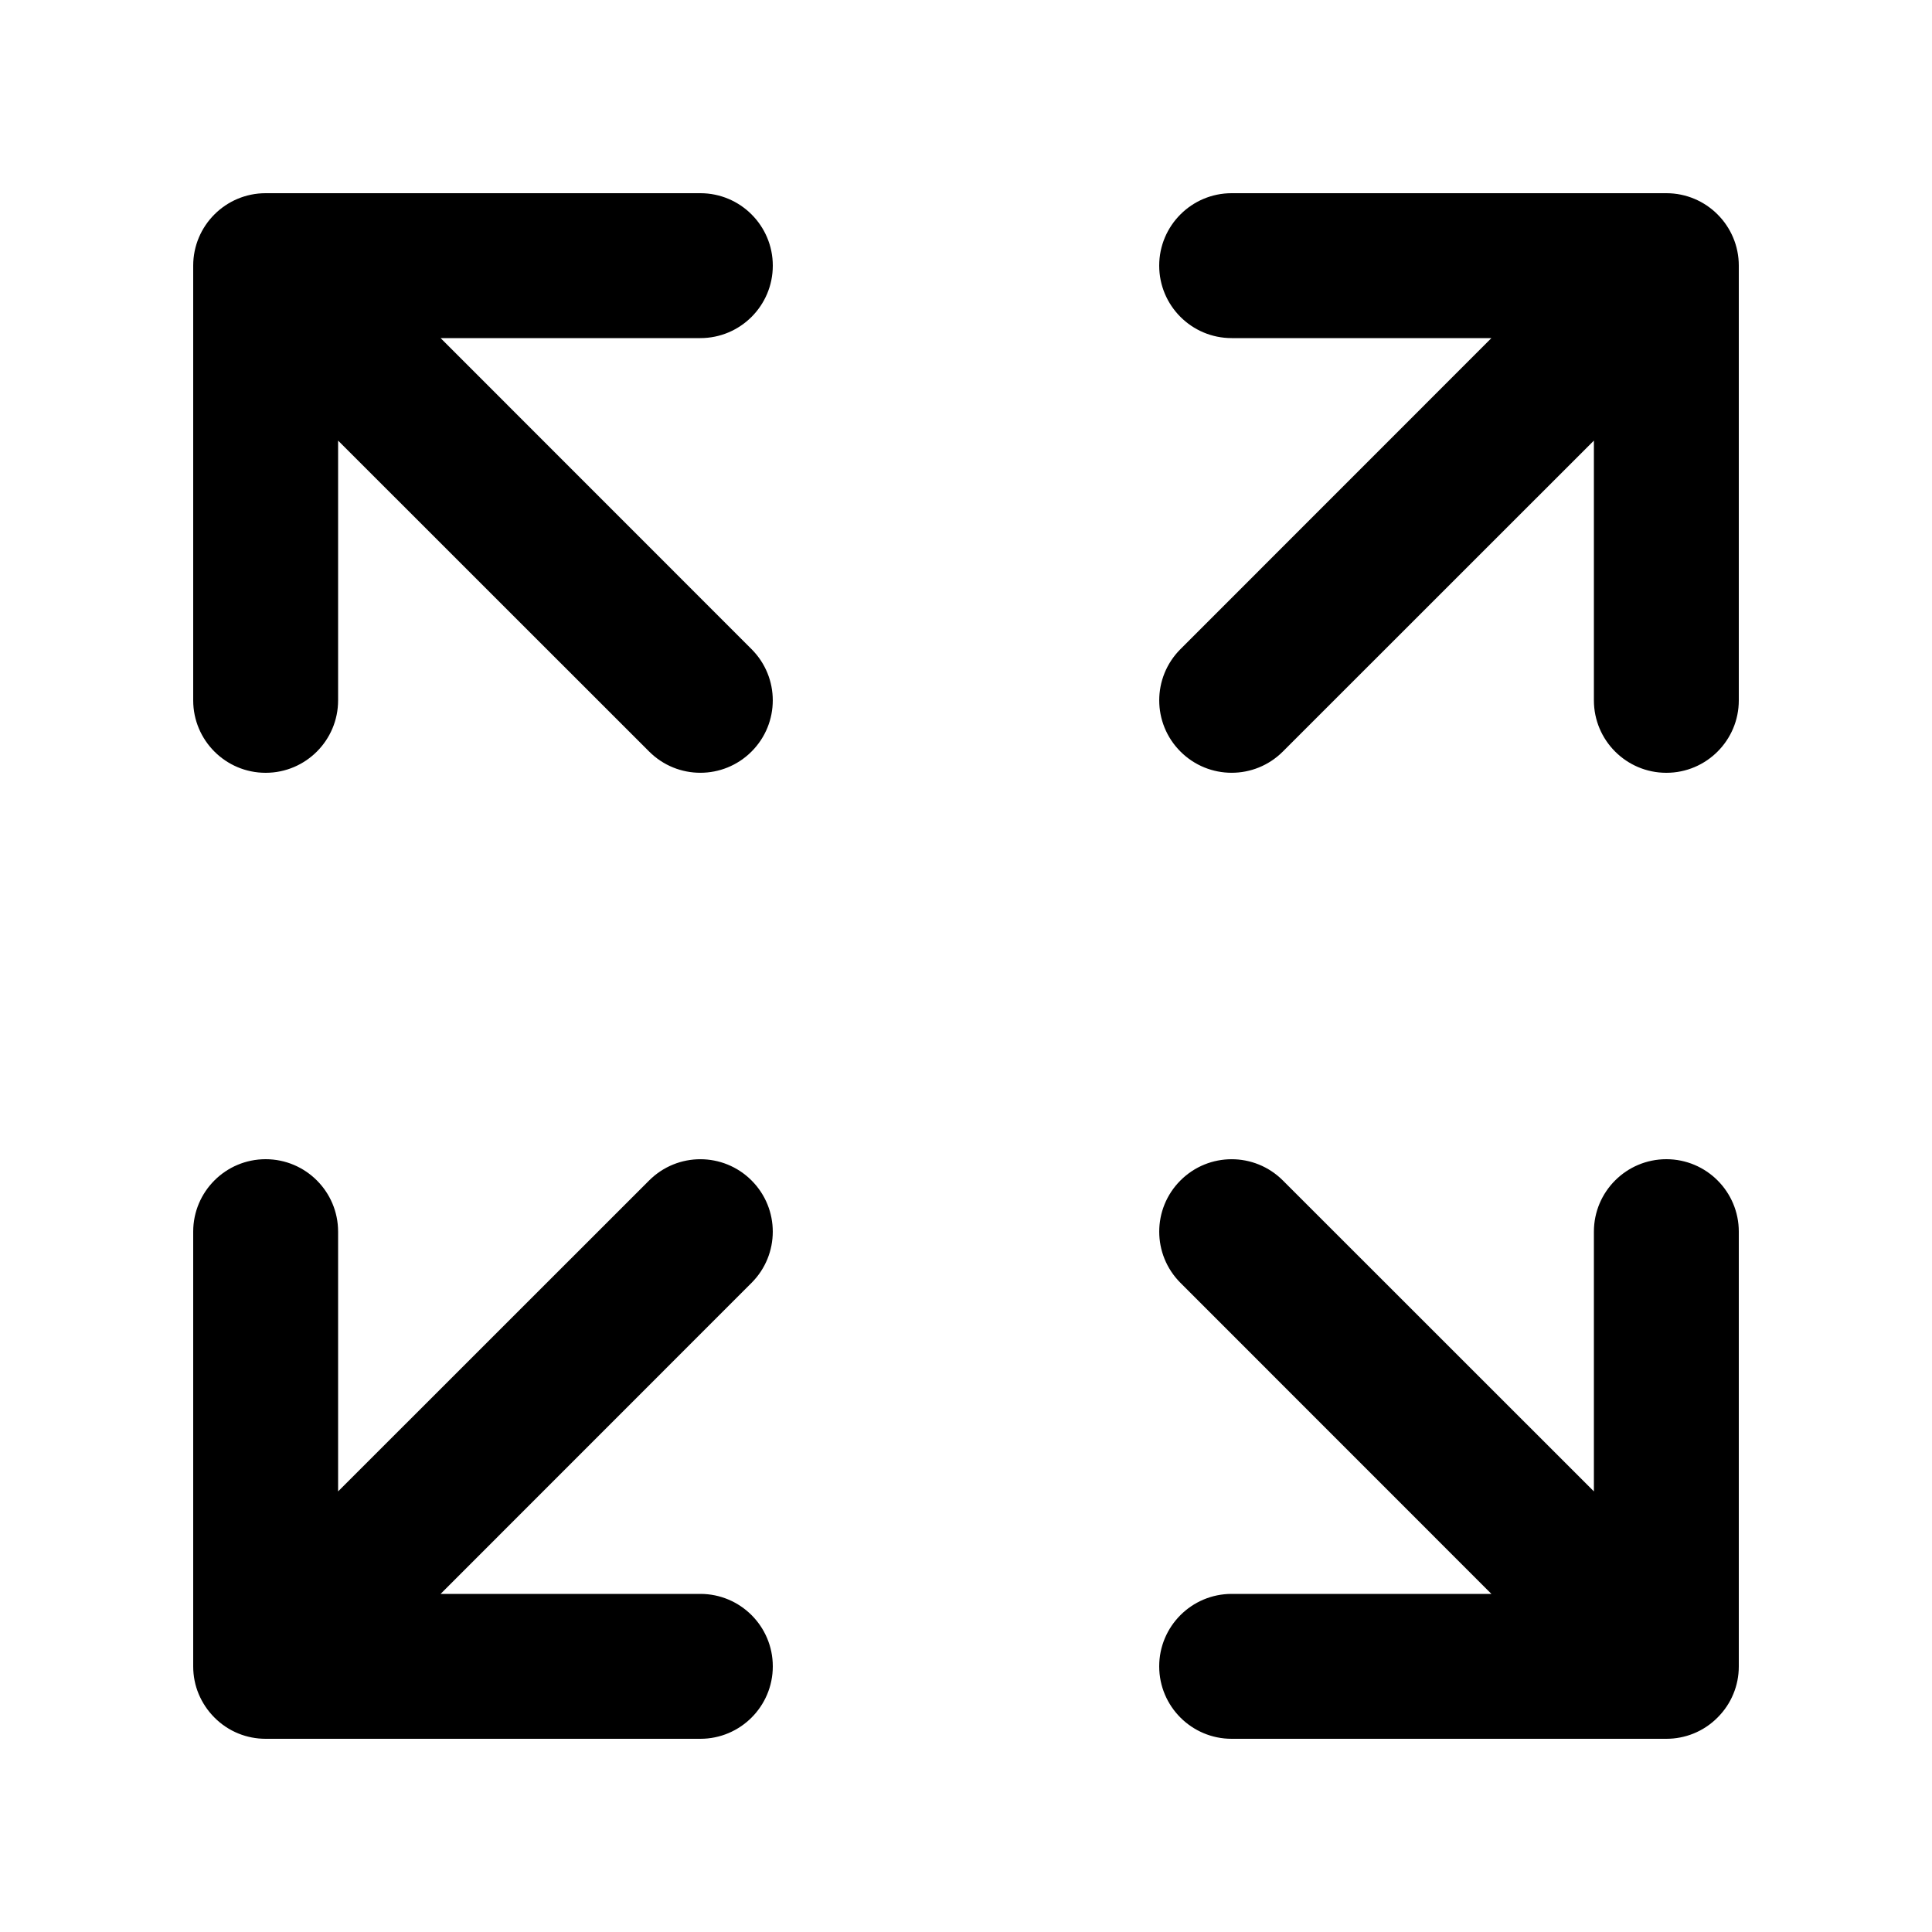 <svg xmlns="http://www.w3.org/2000/svg" width="20" height="20" viewBox="0 0 20 20" fill="none">
<path d="M13.28 7.78L16.5 4.561V7.25C16.5 7.664 16.836 8 17.25 8C17.664 8 18 7.664 18 7.25V2.75C18 2.336 17.664 2 17.25 2H12.75C12.336 2 12 2.336 12 2.75C12 3.164 12.336 3.5 12.75 3.5H15.439L12.22 6.72C11.927 7.013 11.927 7.487 12.22 7.78C12.513 8.073 12.987 8.073 13.28 7.78Z" fill="currentColor"/>
<path d="M2 17.25V12.75C2 12.336 2.336 12 2.75 12C3.164 12 3.5 12.336 3.5 12.75V15.439L6.72 12.22C7.013 11.927 7.487 11.927 7.78 12.22C8.073 12.513 8.073 12.987 7.78 13.28L4.561 16.5H7.25C7.664 16.5 8 16.836 8 17.25C8 17.664 7.664 18 7.25 18H2.75C2.558 18 2.366 17.927 2.22 17.78C2.148 17.708 2.094 17.625 2.057 17.537C2.02 17.449 2 17.352 2 17.25Z" fill="currentColor"/>
<path d="M12.22 13.28L15.439 16.5H12.75C12.336 16.5 12 16.836 12 17.25C12 17.664 12.336 18 12.75 18H17.25C17.442 18 17.634 17.927 17.78 17.78C17.852 17.708 17.907 17.625 17.943 17.537C17.98 17.449 18 17.352 18 17.25V12.75C18 12.336 17.664 12 17.25 12C16.836 12 16.5 12.336 16.5 12.75V15.439L13.28 12.22C12.987 11.927 12.513 11.927 12.22 12.22C11.927 12.513 11.927 12.987 12.22 13.28Z" fill="currentColor"/>
<path d="M3.5 4.561L6.72 7.78C7.013 8.073 7.487 8.073 7.78 7.78C8.073 7.487 8.073 7.013 7.78 6.72L4.561 3.5H7.25C7.664 3.5 8 3.164 8 2.75C8 2.336 7.664 2 7.25 2H2.75C2.336 2 2 2.336 2 2.75V7.25C2 7.664 2.336 8 2.75 8C3.164 8 3.5 7.664 3.5 7.25V4.561Z" fill="currentColor"/>
</svg>
